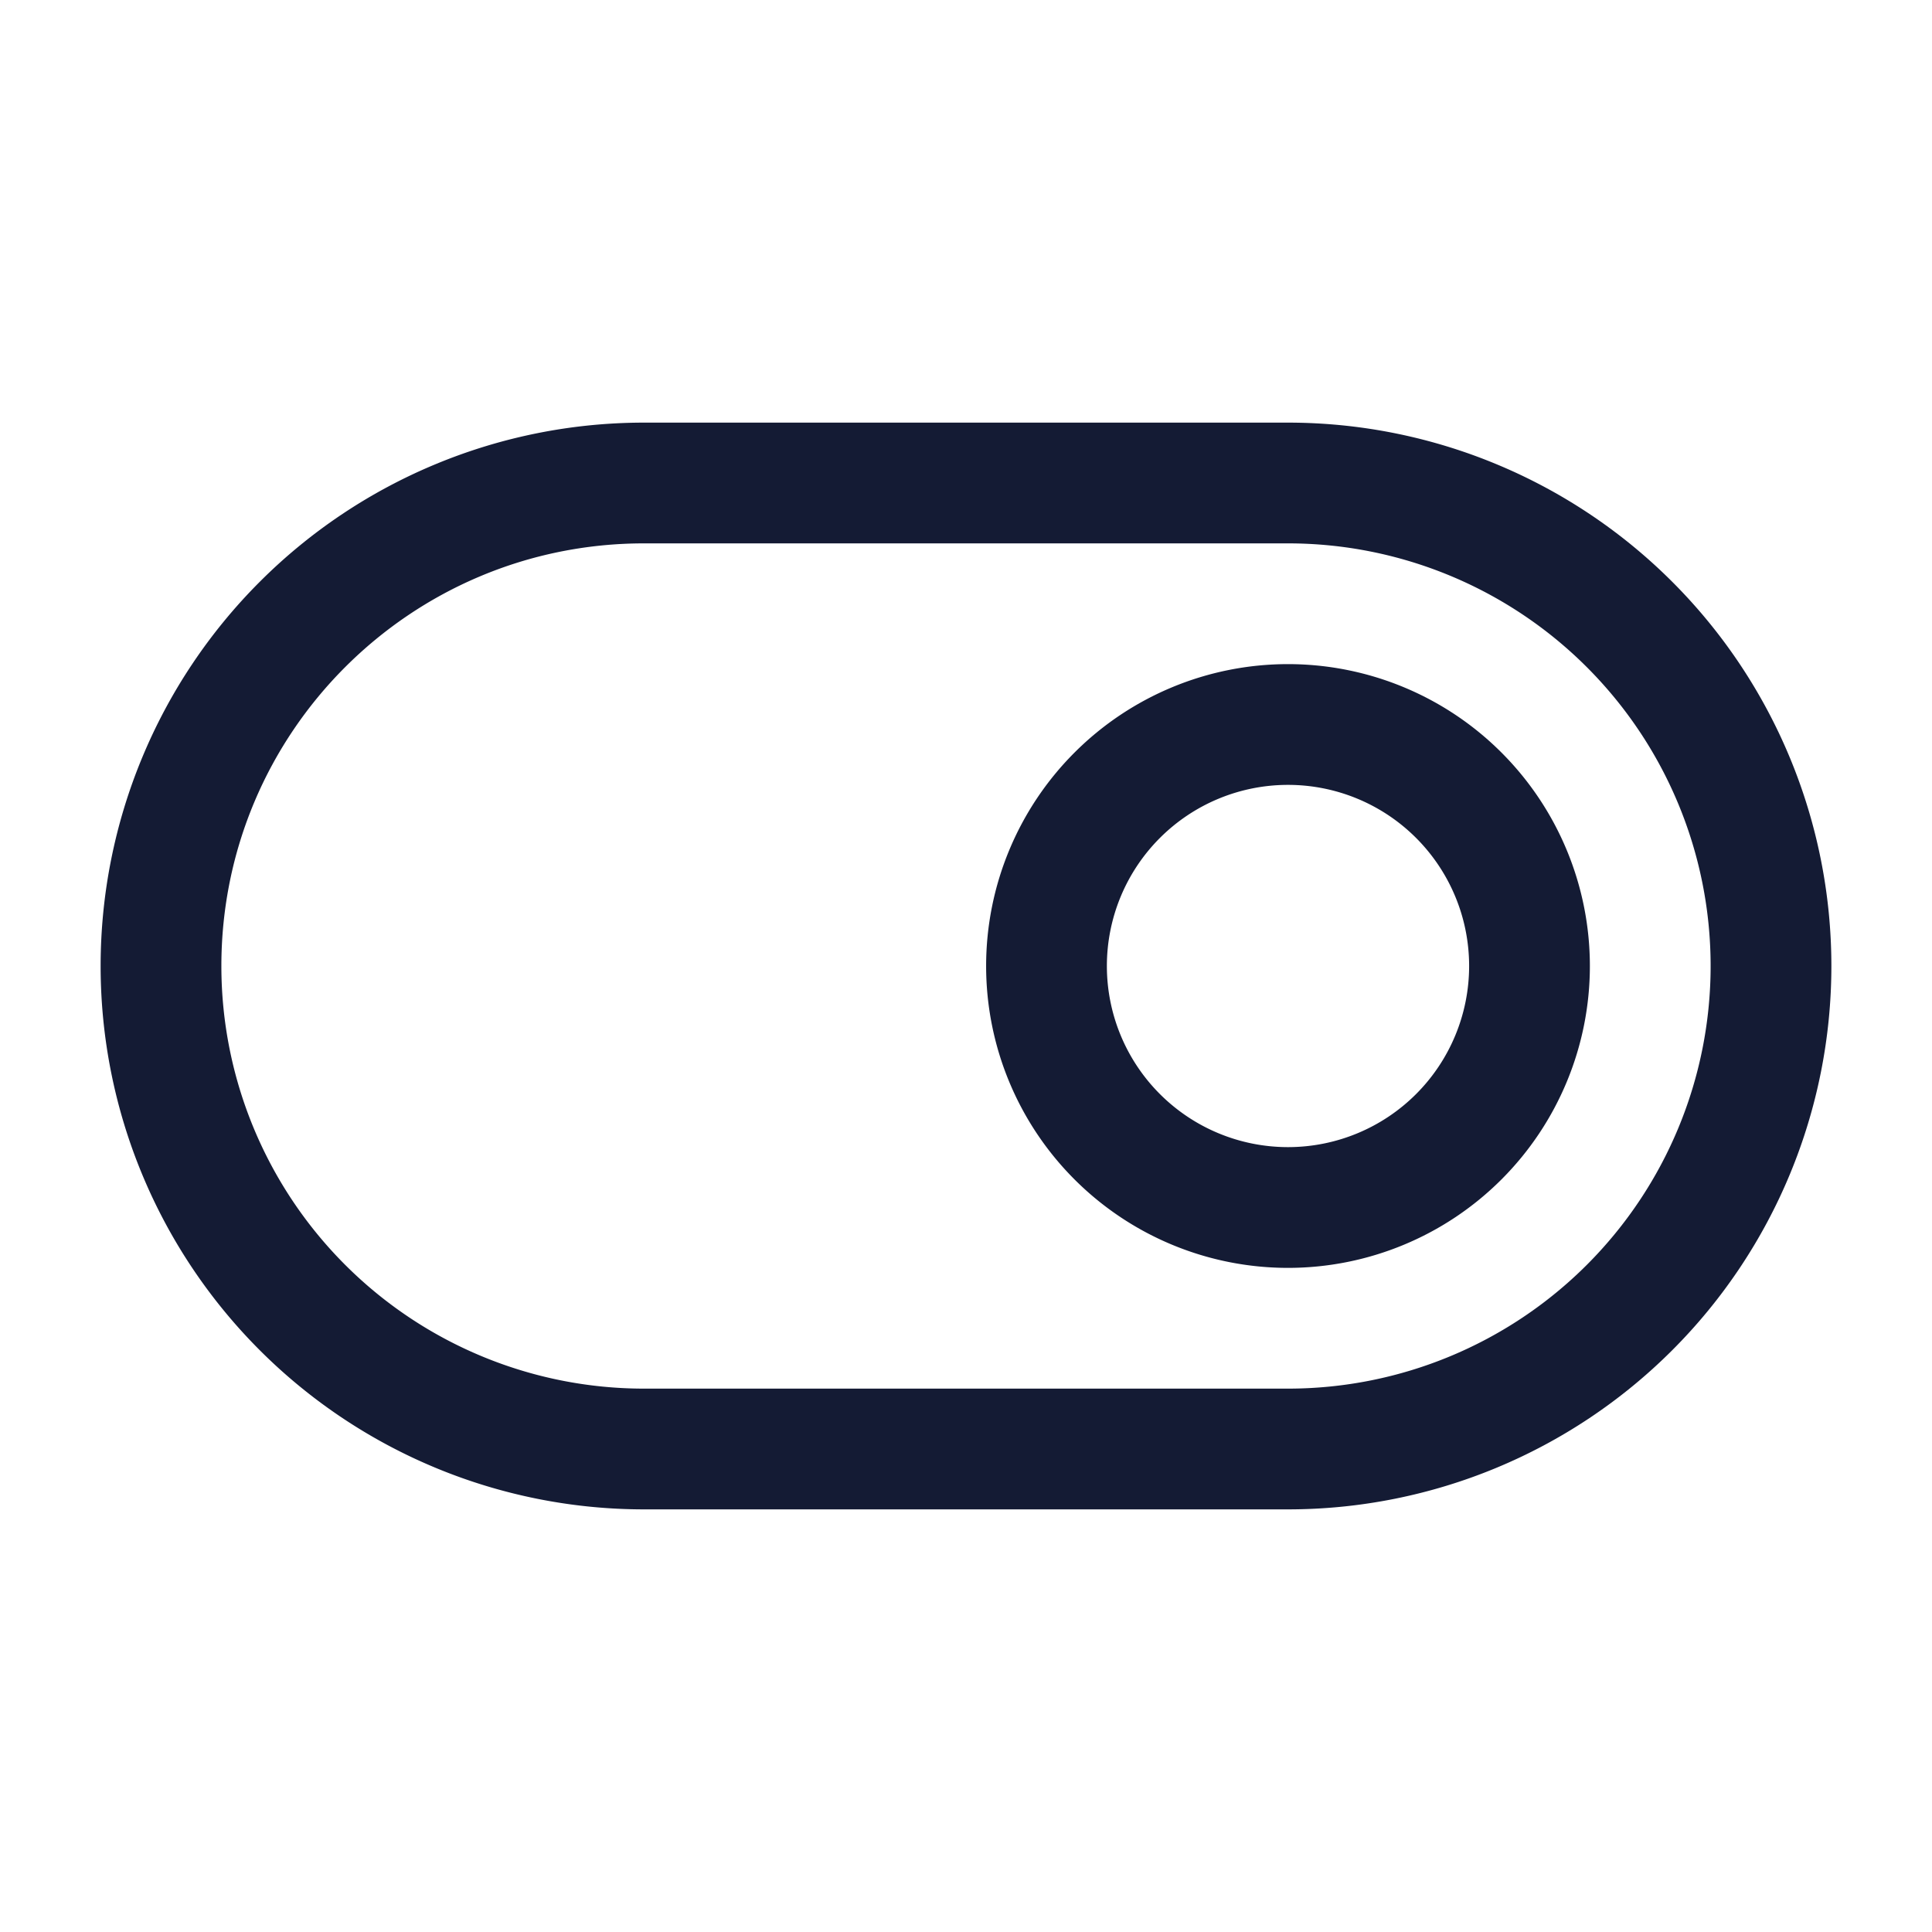 <svg xmlns="http://www.w3.org/2000/svg" width="24" height="24" fill="none"><path fill="#141B34" fill-rule="evenodd" d="M8 5.25a6.75 6.75 0 0 0 0 13.5h8a6.75 6.75 0 0 0 0-13.5zM2.75 12C2.75 9.1 5.1 6.75 8 6.75h8a5.25 5.25 0 1 1 0 10.5H8A5.25 5.25 0 0 1 2.75 12m11 0a2.25 2.25 0 1 1 4.5 0 2.25 2.25 0 0 1-4.5 0M16 8.25a3.75 3.75 0 1 0 0 7.5 3.75 3.75 0 0 0 0-7.5" clip-rule="evenodd"/></svg>